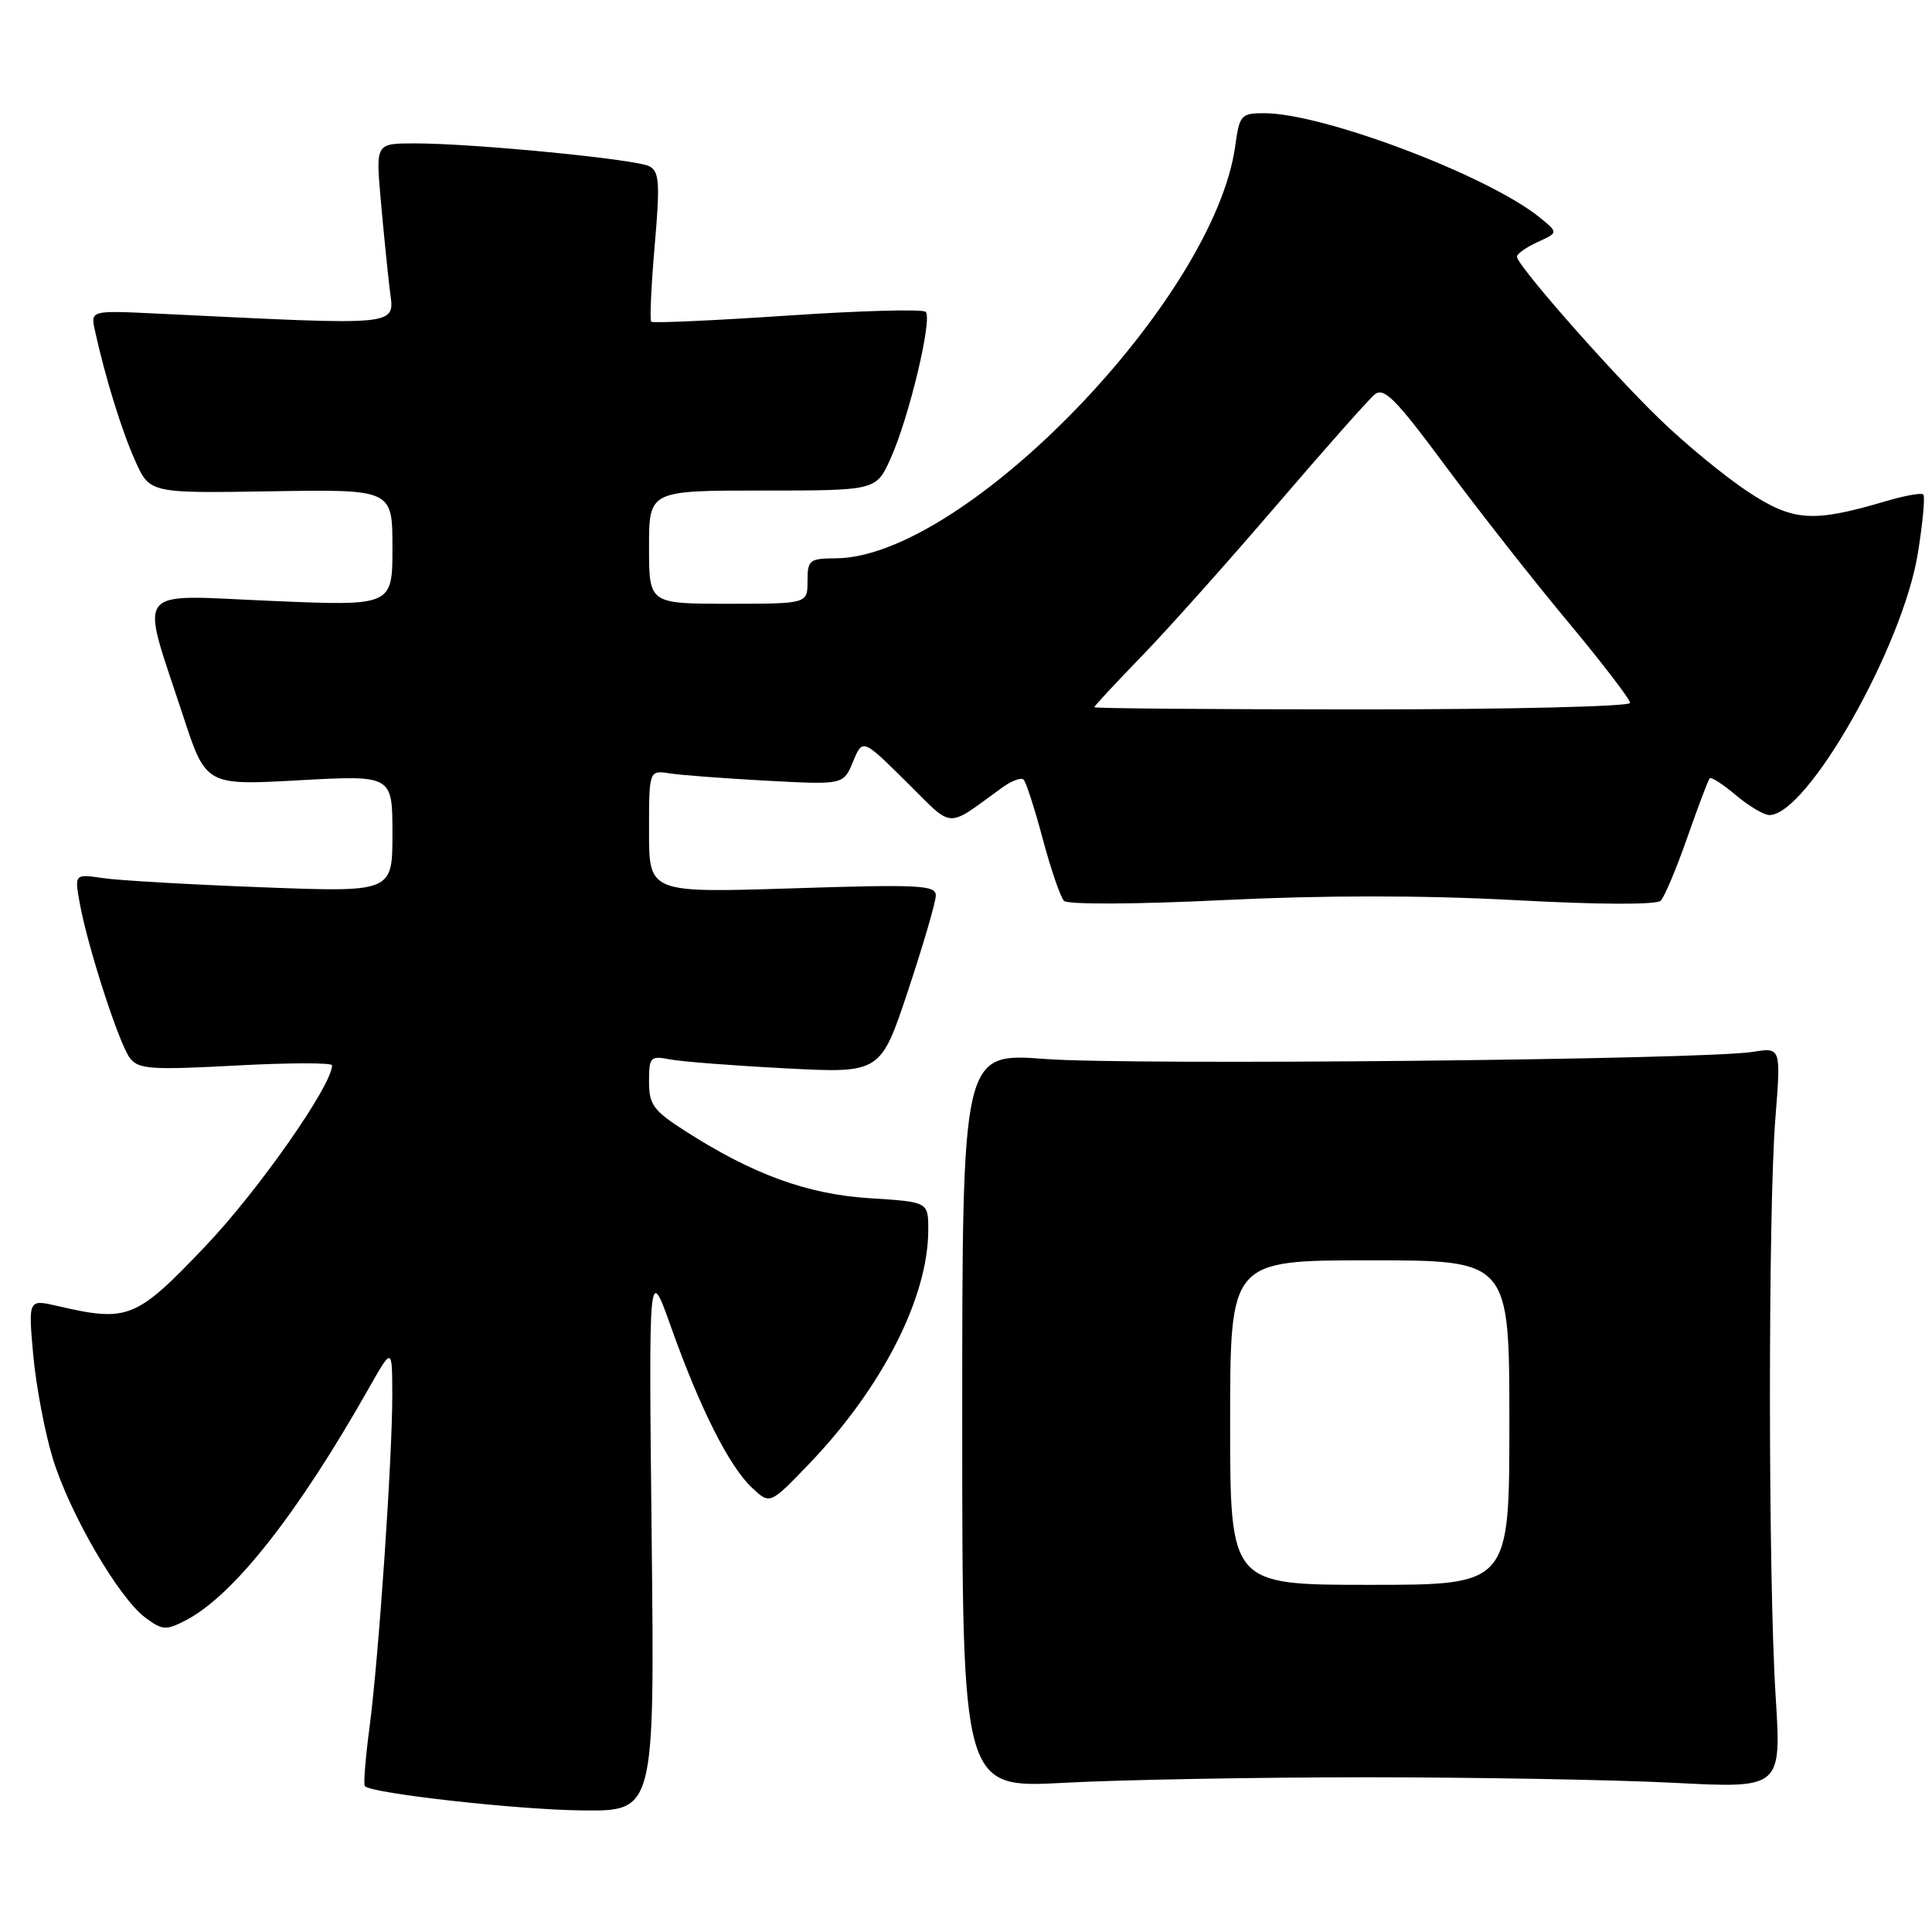 <?xml version="1.0" encoding="UTF-8" standalone="no"?>
<!DOCTYPE svg PUBLIC "-//W3C//DTD SVG 1.1//EN" "http://www.w3.org/Graphics/SVG/1.1/DTD/svg11.dtd" >
<svg xmlns="http://www.w3.org/2000/svg" xmlns:xlink="http://www.w3.org/1999/xlink" version="1.1" viewBox="0 0 256 256">
 <g >
 <path fill="currentColor"
d=" M 86.35 203.75 C 85.95 167.50 85.95 167.50 88.96 175.96 C 92.77 186.66 96.62 194.30 99.65 197.14 C 102.02 199.36 102.02 199.36 107.07 194.12 C 116.85 183.97 123.00 171.94 123.00 162.95 C 123.00 159.26 123.00 159.26 115.25 158.77 C 106.98 158.25 99.76 155.62 90.75 149.84 C 86.58 147.16 86.00 146.37 86.00 143.32 C 86.00 140.06 86.18 139.88 88.75 140.37 C 90.26 140.67 97.17 141.20 104.09 141.56 C 116.68 142.22 116.68 142.22 120.34 131.21 C 122.35 125.15 124.00 119.50 124.00 118.65 C 124.00 117.28 121.75 117.17 105.00 117.71 C 86.00 118.31 86.00 118.31 86.00 110.18 C 86.00 102.05 86.00 102.05 88.75 102.48 C 90.26 102.71 96.06 103.15 101.63 103.45 C 111.76 103.99 111.76 103.99 113.03 100.93 C 114.30 97.86 114.30 97.86 120.09 103.59 C 126.50 109.93 125.19 109.85 132.78 104.37 C 134.03 103.46 135.32 102.98 135.64 103.31 C 135.96 103.63 137.11 107.18 138.18 111.20 C 139.25 115.21 140.52 118.89 140.99 119.37 C 141.48 119.87 150.51 119.83 162.05 119.27 C 175.33 118.62 188.55 118.62 200.69 119.27 C 211.89 119.88 219.50 119.90 220.05 119.35 C 220.56 118.84 222.14 115.07 223.58 110.96 C 225.01 106.86 226.35 103.33 226.55 103.13 C 226.75 102.92 228.32 103.93 230.03 105.38 C 231.75 106.82 233.74 108.00 234.45 108.00 C 239.49 108.00 252.18 85.61 254.14 73.23 C 254.78 69.24 255.10 65.76 254.85 65.52 C 254.61 65.27 252.40 65.67 249.95 66.39 C 240.18 69.28 237.63 69.11 231.60 65.15 C 228.56 63.14 223.28 58.80 219.88 55.50 C 213.22 49.04 201.00 35.13 201.00 34.01 C 201.00 33.63 202.24 32.76 203.75 32.07 C 206.49 30.82 206.49 30.82 204.00 28.80 C 197.16 23.26 175.32 15.00 167.52 15.00 C 164.45 15.00 164.24 15.23 163.68 19.31 C 160.89 39.67 127.76 73.88 110.75 73.98 C 107.25 74.00 107.00 74.20 107.00 77.00 C 107.00 80.00 107.00 80.00 96.50 80.00 C 86.00 80.00 86.00 80.00 86.00 72.50 C 86.00 65.00 86.00 65.00 101.05 65.00 C 116.10 65.00 116.10 65.00 118.01 60.75 C 120.45 55.34 123.58 42.25 122.66 41.32 C 122.27 40.94 114.02 41.16 104.32 41.82 C 94.61 42.47 86.50 42.84 86.29 42.63 C 86.08 42.41 86.29 37.88 86.75 32.55 C 87.47 24.25 87.37 22.73 86.04 22.03 C 84.29 21.10 62.78 19.00 54.98 19.00 C 49.80 19.00 49.80 19.00 50.43 26.25 C 50.78 30.24 51.32 35.61 51.62 38.18 C 52.23 43.35 54.10 43.15 20.75 41.55 C 11.99 41.13 11.99 41.13 12.58 43.81 C 13.96 50.07 16.11 57.02 17.91 61.05 C 19.84 65.36 19.84 65.36 35.92 65.10 C 52.00 64.84 52.00 64.84 52.00 72.57 C 52.00 80.31 52.00 80.31 35.91 79.62 C 17.41 78.83 18.53 77.37 24.24 94.79 C 27.28 104.08 27.28 104.08 39.64 103.39 C 52.00 102.71 52.00 102.71 52.00 110.47 C 52.00 118.23 52.00 118.23 34.75 117.57 C 25.26 117.21 15.78 116.67 13.69 116.36 C 9.87 115.80 9.87 115.80 10.56 119.65 C 11.61 125.46 15.77 138.31 17.22 140.21 C 18.35 141.68 20.01 141.79 31.25 141.19 C 38.26 140.81 44.00 140.80 44.00 141.16 C 44.00 143.80 34.24 157.75 27.24 165.10 C 18.02 174.79 16.97 175.22 7.62 173.05 C 3.74 172.15 3.74 172.15 4.41 179.62 C 4.79 183.72 5.96 189.88 7.01 193.31 C 9.27 200.62 15.72 211.70 19.25 214.34 C 21.51 216.03 21.99 216.06 24.62 214.70 C 30.91 211.43 39.40 200.68 48.84 184.00 C 51.96 178.50 51.96 178.50 51.98 184.67 C 52.01 192.93 50.18 219.69 48.96 228.91 C 48.42 232.98 48.14 236.48 48.35 236.68 C 49.32 237.65 68.56 239.80 77.12 239.89 C 86.74 240.00 86.74 240.00 86.35 203.75 Z  M 181.00 235.50 C 195.57 235.50 213.92 235.83 221.78 236.23 C 236.05 236.97 236.05 236.97 235.28 224.73 C 234.29 209.16 234.27 160.40 235.25 148.14 C 235.99 138.78 235.99 138.78 232.25 139.38 C 225.71 140.42 149.96 141.18 138.50 140.32 C 127.50 139.49 127.50 139.49 127.50 188.23 C 127.50 236.96 127.50 236.96 141.00 236.23 C 148.43 235.83 166.43 235.50 181.00 235.50 Z  M 145.00 93.71 C 145.00 93.55 147.82 90.52 151.27 86.96 C 154.72 83.41 162.74 74.42 169.10 67.00 C 175.46 59.58 181.33 52.95 182.14 52.28 C 183.38 51.26 184.90 52.79 191.56 61.78 C 195.93 67.67 203.21 76.94 207.75 82.38 C 212.29 87.83 216.00 92.67 216.00 93.14 C 216.00 93.61 200.03 94.00 180.50 94.00 C 160.97 94.00 145.00 93.87 145.00 93.71 Z  M 163.00 188.50 C 163.00 167.00 163.00 167.00 181.50 167.00 C 200.00 167.00 200.00 167.00 200.00 188.50 C 200.00 210.00 200.00 210.00 181.50 210.00 C 163.00 210.00 163.00 210.00 163.00 188.50 Z "/>
</g>
</svg>